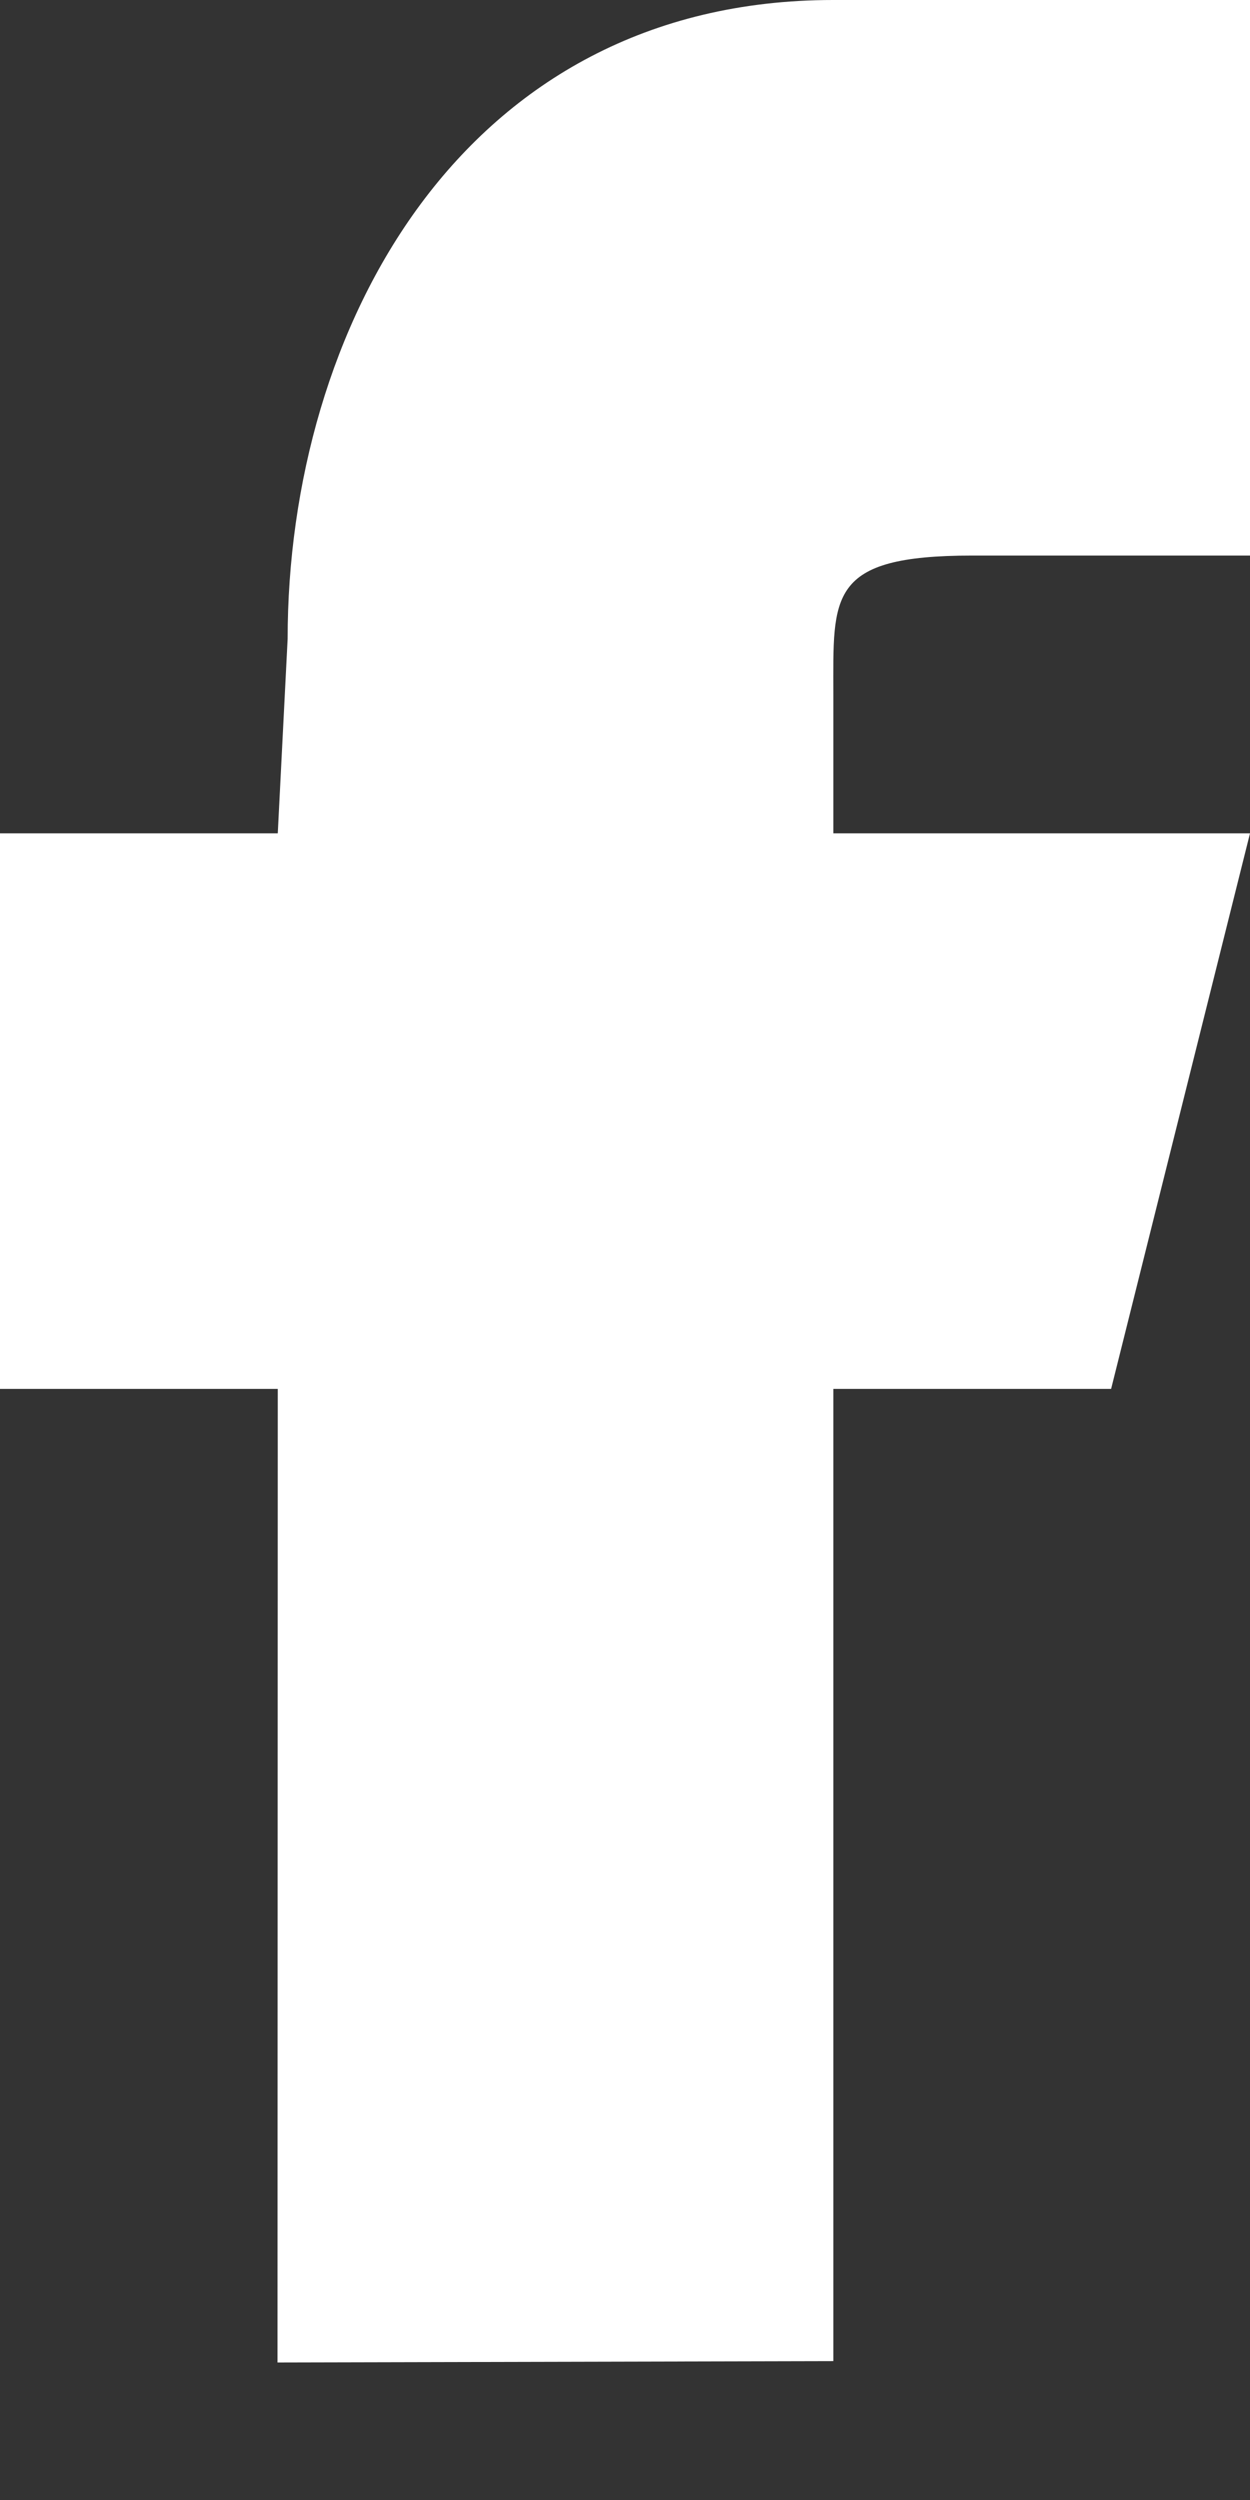 <svg id="SvgjsSvg1026" xmlns="http://www.w3.org/2000/svg" version="1.1" xmlns:xlink="http://www.w3.org/1999/xlink" xmlns:svgjs="http://svgjs.com/svgjs" width="9" height="18" viewBox="0 0 9 18"><rect x="0" y="0" width="9" height="18" fill="#333333" stroke="none"/><title>icon</title><desc>Created with Avocode.</desc><defs id="SvgjsDefs1027"></defs><path id="SvgjsPath1028" d="M734 3811L729.998 3811.01L730 3804L728 3804L728 3800L730 3800L730.071 3798.6C730.071 3796.38 731.319 3794 734 3794L737 3794L737 3798L735 3798C733.956 3798 734 3798.29 734 3799L734 3800L737 3800L736 3804L734 3804Z " fill="#ffffff" fill-opacity="1" transform="matrix(1,0,0,1,-728,-3794)"></path></svg>